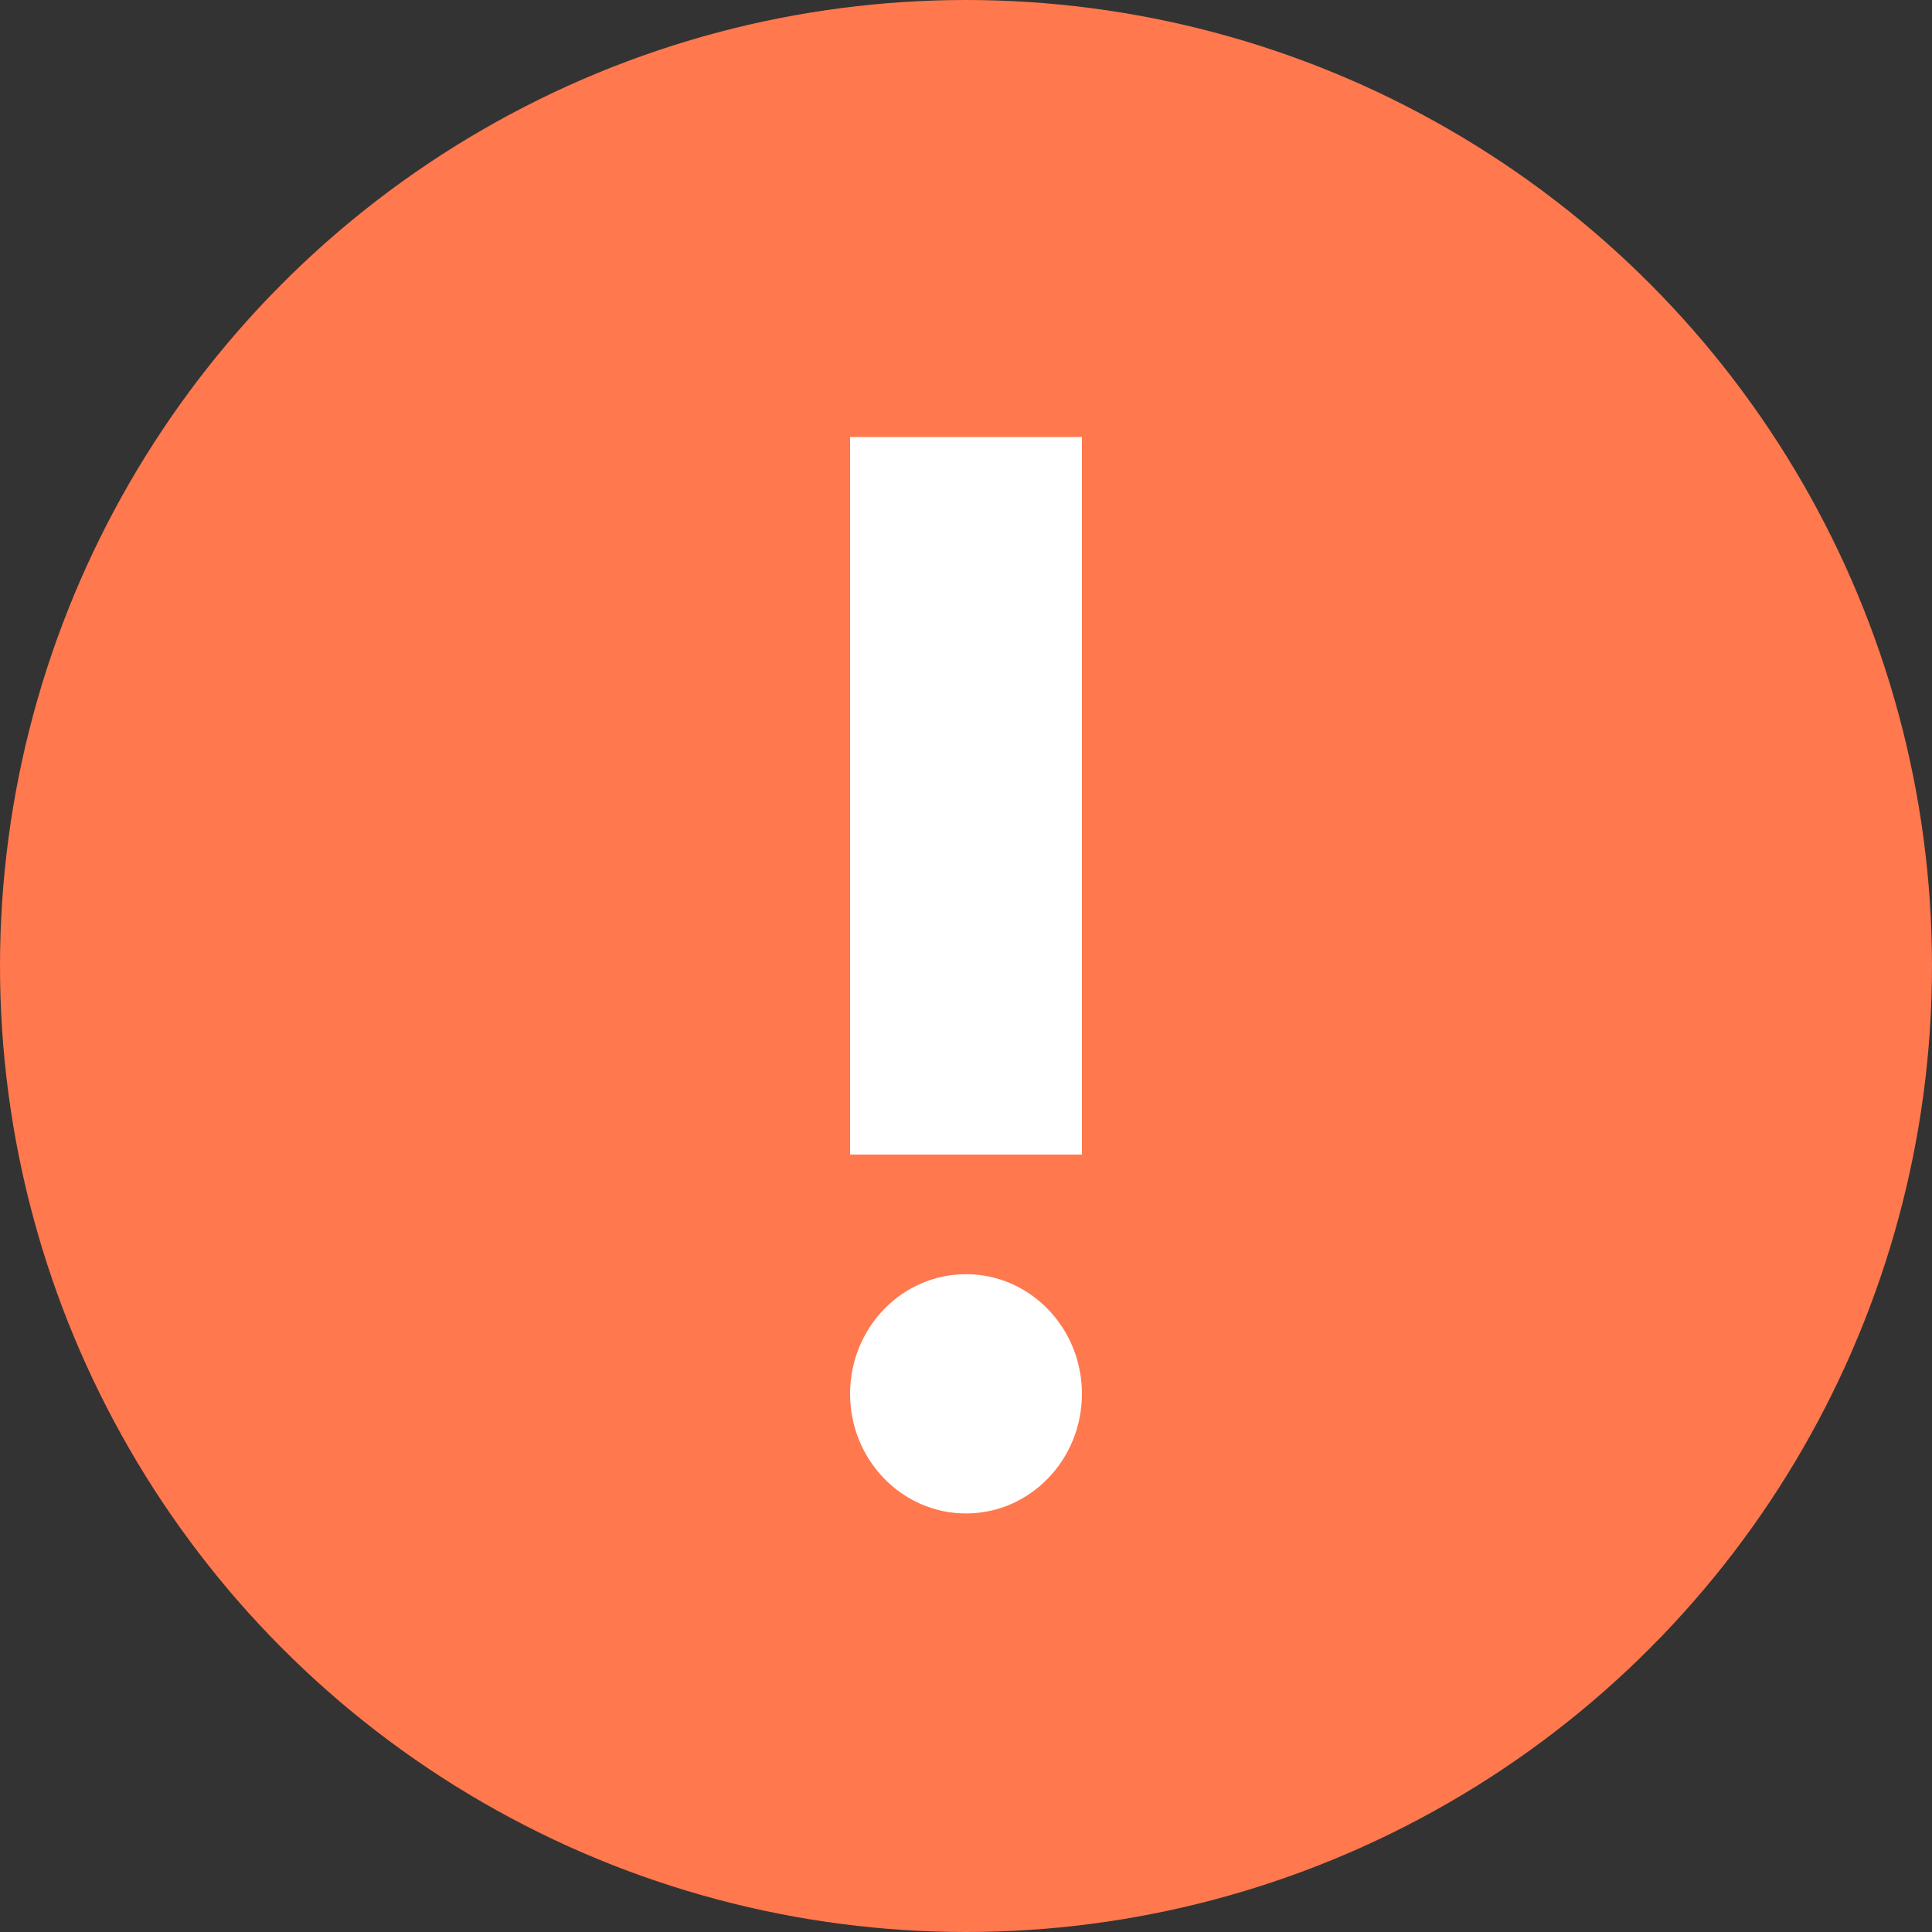 <?xml version="1.0" encoding="UTF-8"?>
<svg width="25px" height="25px" viewBox="0 0 25 25" version="1.1" xmlns="http://www.w3.org/2000/svg" xmlns:xlink="http://www.w3.org/1999/xlink">
    <rect x="0" y="0" width="25" height="25" fill="#333333" stroke="none"/>
    <title>Group</title>
    <g id="Page-1" stroke="none" stroke-width="1" fill="none" fill-rule="evenodd">
        <g id="FEEDBACKS_JUSTIFICATIF_1" transform="translate(-263, -788)">
            <g id="Group" transform="translate(263, 788)">
                <circle id="Oval" fill="#FF784E" cx="12.5" cy="12.5" r="12.5"></circle>
                <g id="priority_high-24px" transform="translate(11, 5)" fill="#FFFFFF" fill-rule="nonzero">
                    <ellipse id="Oval" cx="1.5" cy="13.036" rx="1.5" ry="1.548"></ellipse>
                    <polygon id="Path" points="0 0.655 3 0.655 3 9.94 0 9.94"></polygon>
                </g>
            </g>
        </g>
    </g>
</svg>
